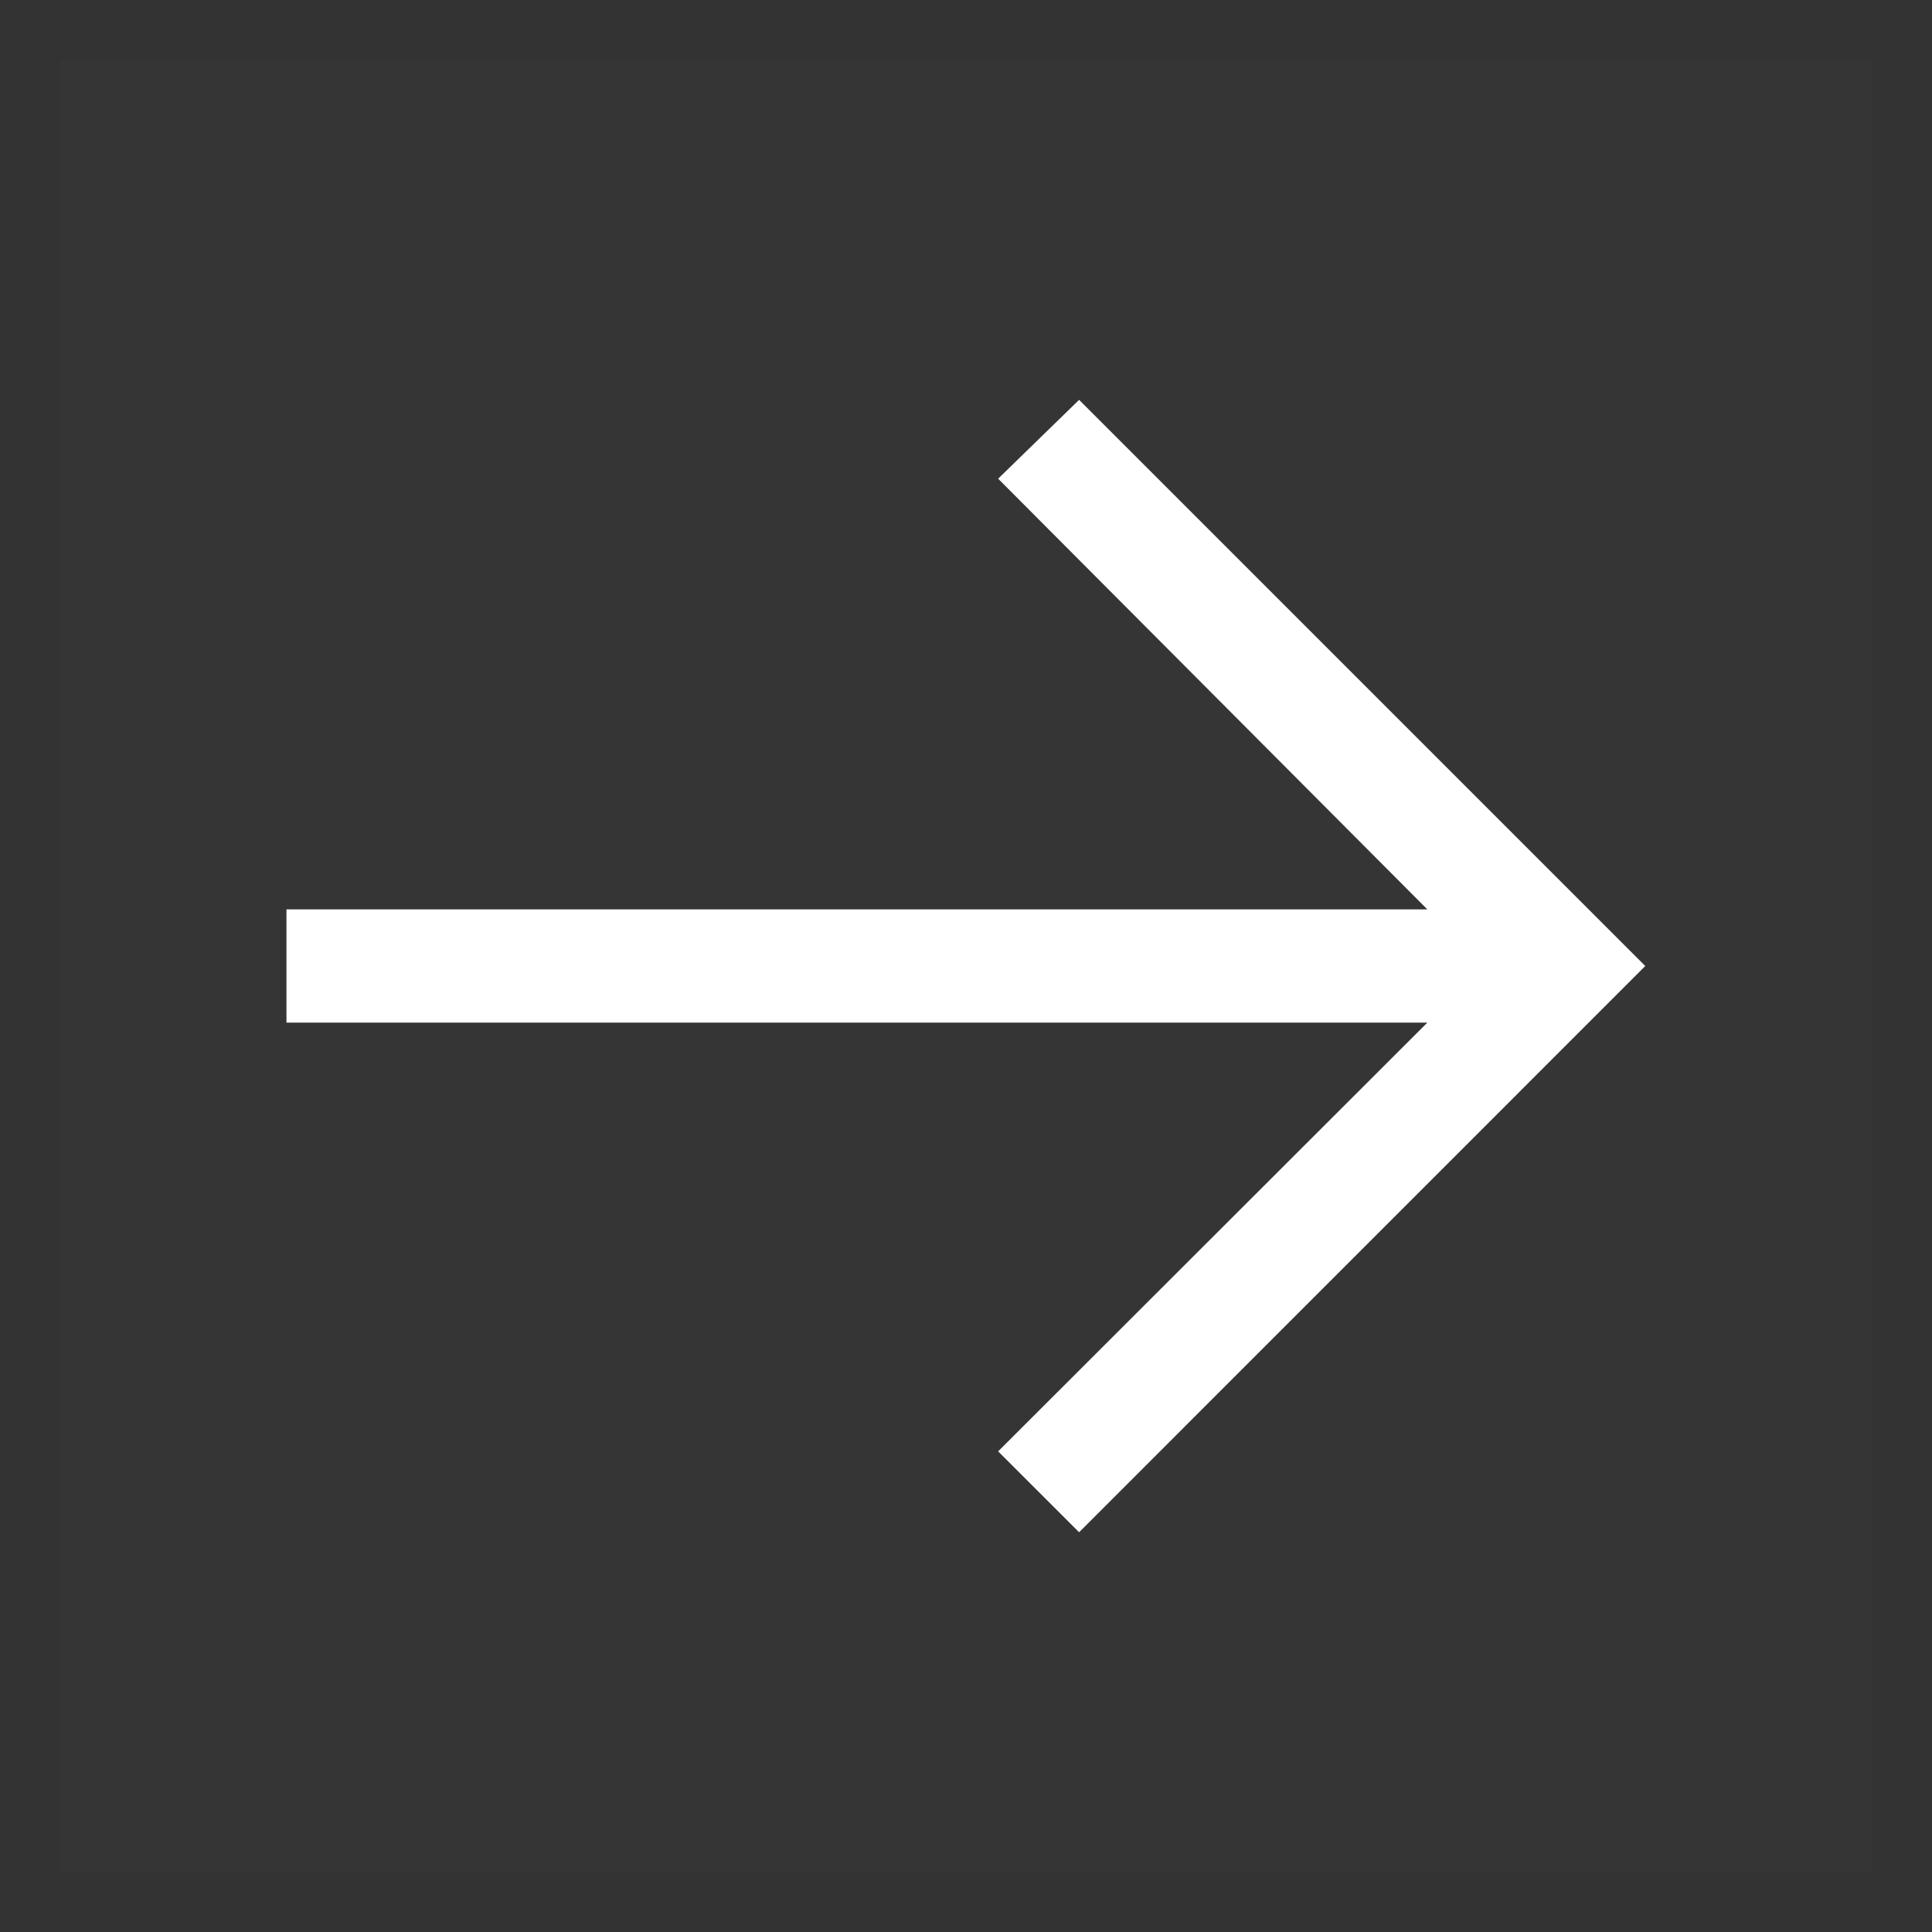 <svg width="22" height="22" viewBox="0 0 22 22" fill="none" xmlns="http://www.w3.org/2000/svg">
<rect x="0" y="0" width="22" height="22" fill="#333333" stroke="none"/>
<rect width="20.632" height="20.632" transform="translate(0.684 0.684)" fill="white" fill-opacity="0.01" style="mix-blend-mode:multiply"/>
<path d="M12.288 4.553L11.366 5.451L16.253 10.355H3.262V11.645H16.253L11.366 16.527L12.288 17.448L18.735 11L12.288 4.553Z" fill="white"/>
</svg>
